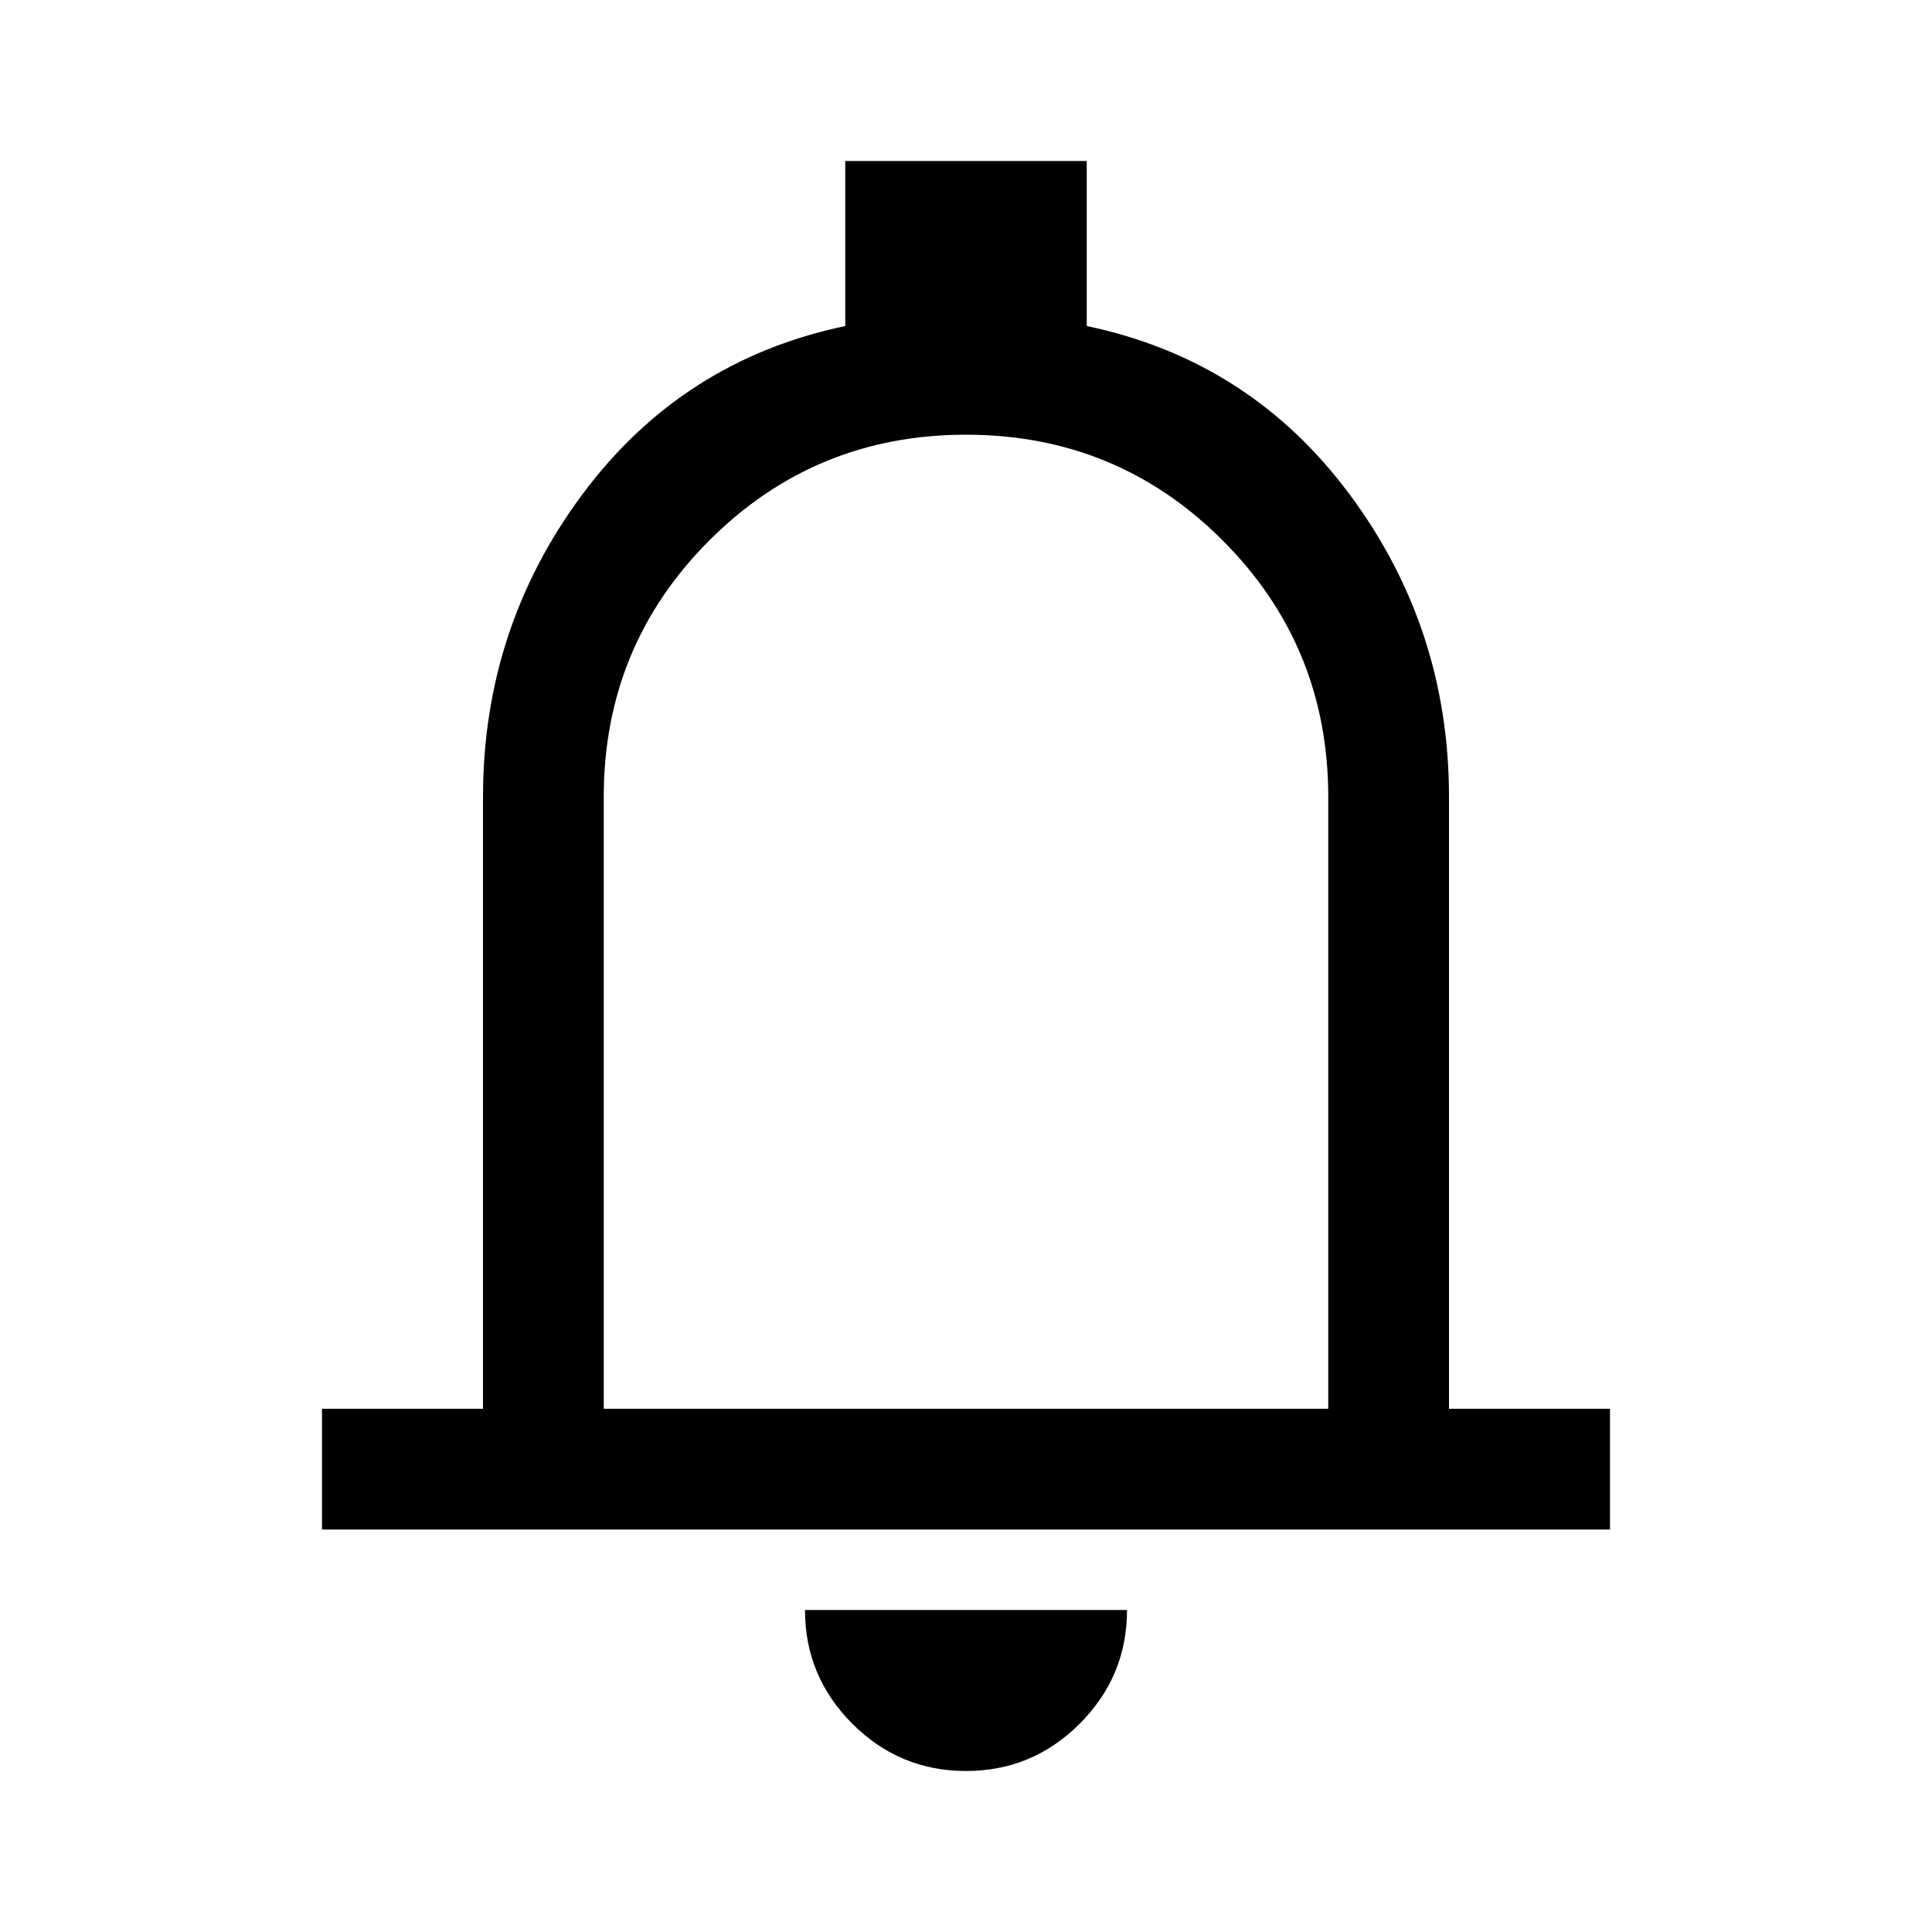 <svg xmlns="http://www.w3.org/2000/svg" viewBox="0 -960 960 960"><path d="M160-200v-60h80v-304q0-84 49.5-150.5T420-798v-82h120v82q81 17 130.5 83.5T720-564v304h80v60H160Zm320-302Zm0 422q-33 0-56.5-23.5T400-160h160q0 33-23.5 56.5T480-80ZM300-260h360v-304q0-75-52.5-127.5T480-744q-75 0-127.5 52.5T300-564v304Z"/></svg>